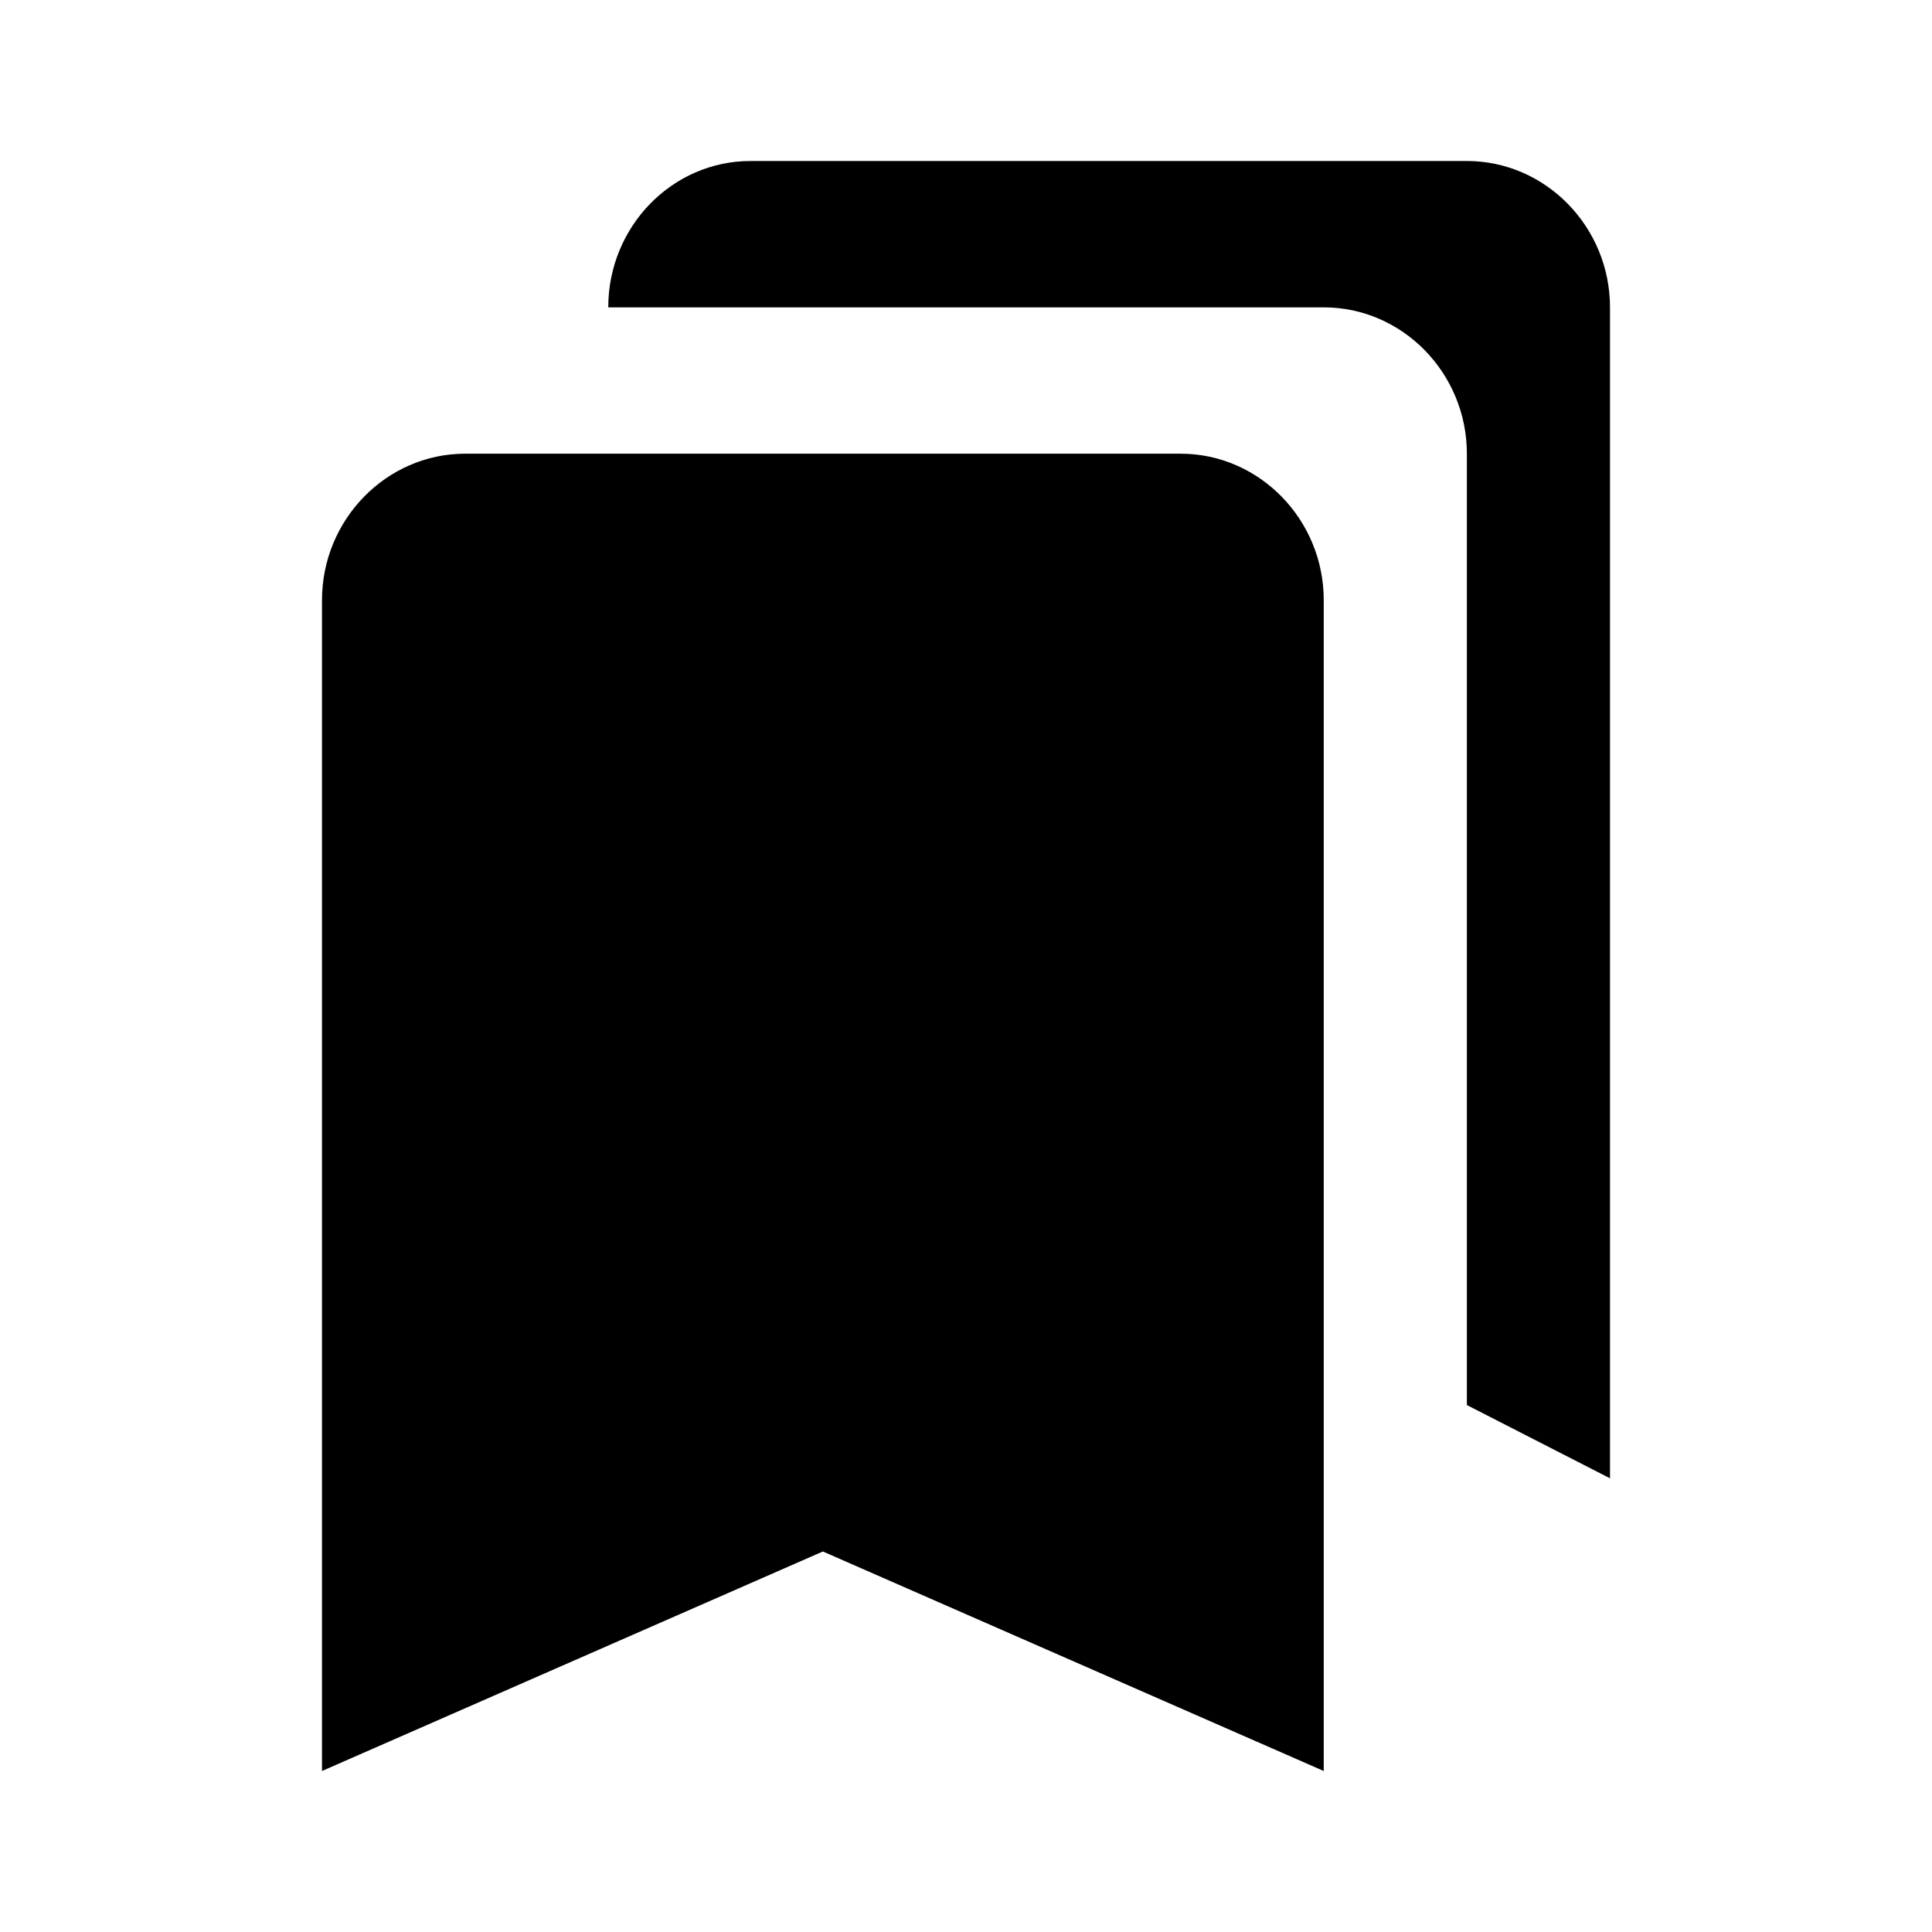 <svg width="24" height="24" viewBox="0 0 24 24" fill="none" xmlns="http://www.w3.org/2000/svg">
<g clip-path="url(#clip0_44323_8379)">
<path d="M18.222 17.454L20 18.364V3.818C20 2.818 19.2 2 18.222 2H9.324C8.347 2 7.556 2.818 7.556 3.818H16.444C17.422 3.818 18.222 4.636 18.222 5.636V17.454ZM14.667 5.636H5.778C4.8 5.636 4 6.455 4 7.455V22L10.222 19.273L16.444 22V7.455C16.444 6.455 15.644 5.636 14.667 5.636Z" fill="black"/>
</g>
<defs>
<clipPath id="clip0_44323_8379">
<rect width="24" height="24" fill="white"/>
</clipPath>
</defs>
</svg>
